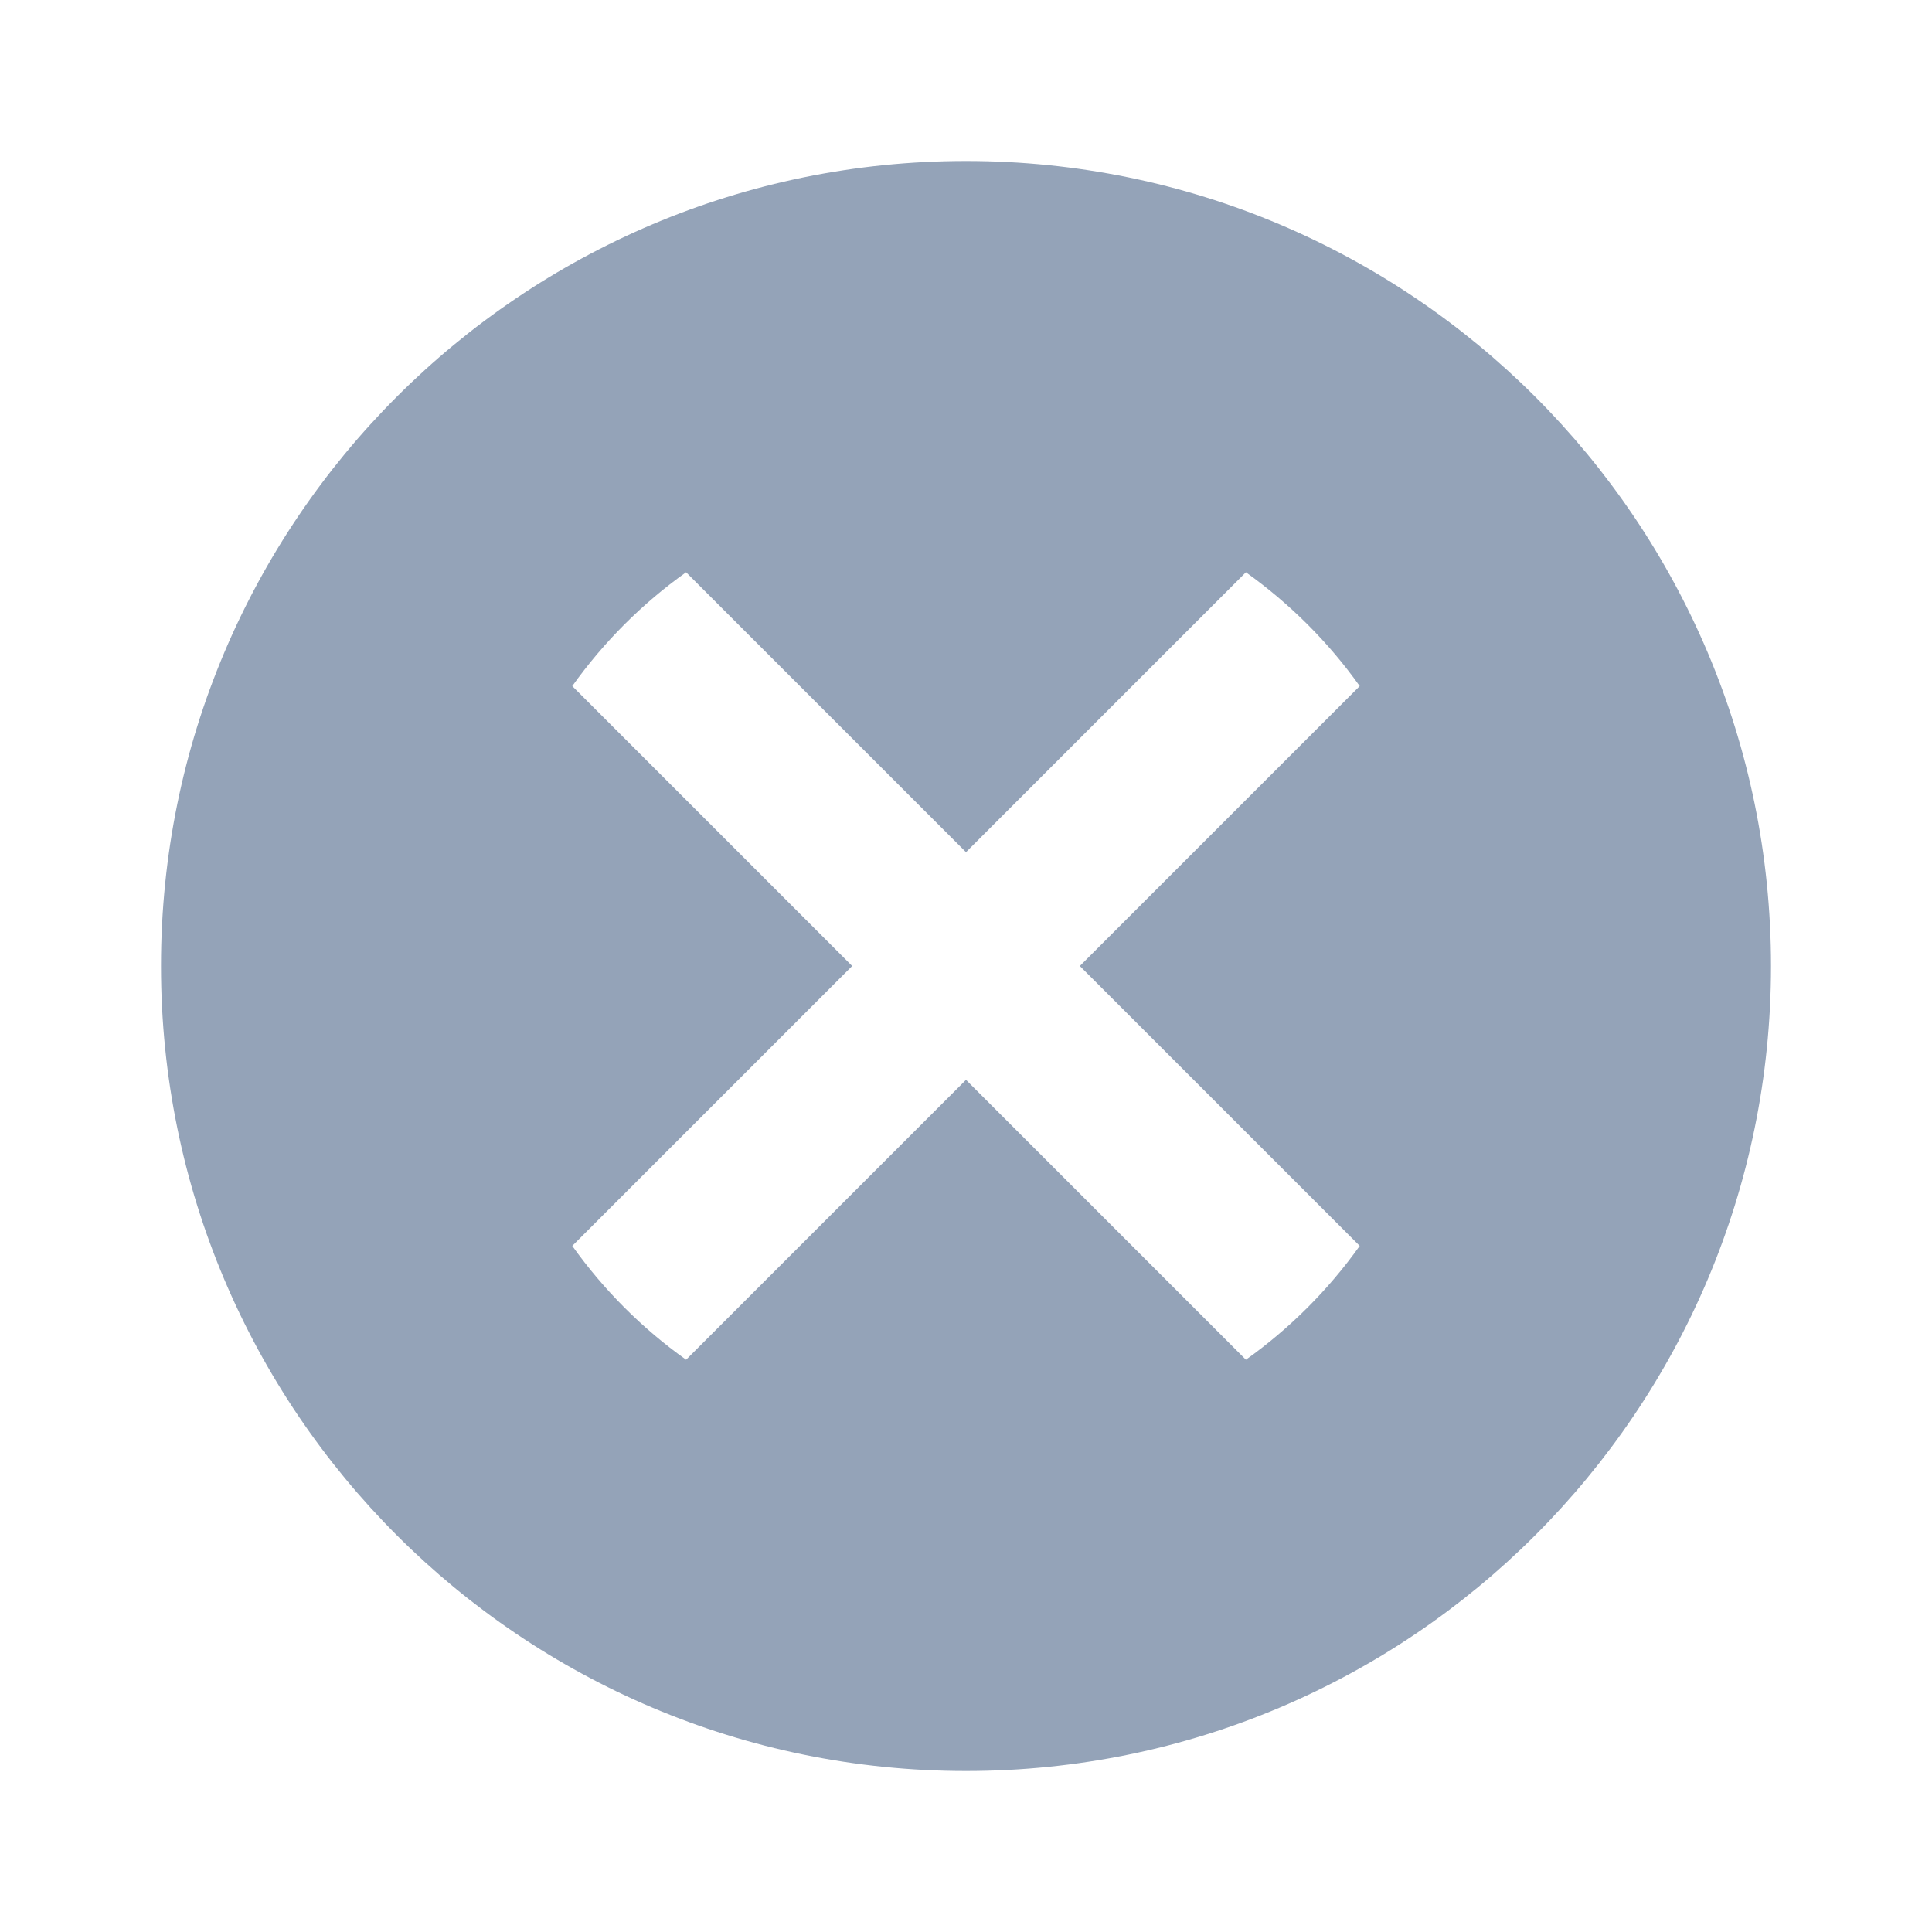 <svg width="24" height="24" viewBox="0 0 24 24" fill="none" xmlns="http://www.w3.org/2000/svg">
<path fill-rule="evenodd" clip-rule="evenodd" d="M12 22C6.477 22 2 17.523 2 12C2 6.477 6.477 2 12 2C17.523 2 22 6.477 22 12C22 17.523 17.523 22 12 22ZM16.891 15.477L13.414 12L16.891 8.523C16.502 7.976 16.023 7.499 15.477 7.109L12 10.586L8.523 7.109C7.976 7.498 7.498 7.977 7.109 8.523L10.586 12L7.109 15.477C7.499 16.024 7.976 16.502 8.523 16.891L12 13.414L15.477 16.891C16.023 16.502 16.501 16.024 16.891 15.477Z" fill="#94A3B8"/>
</svg>
